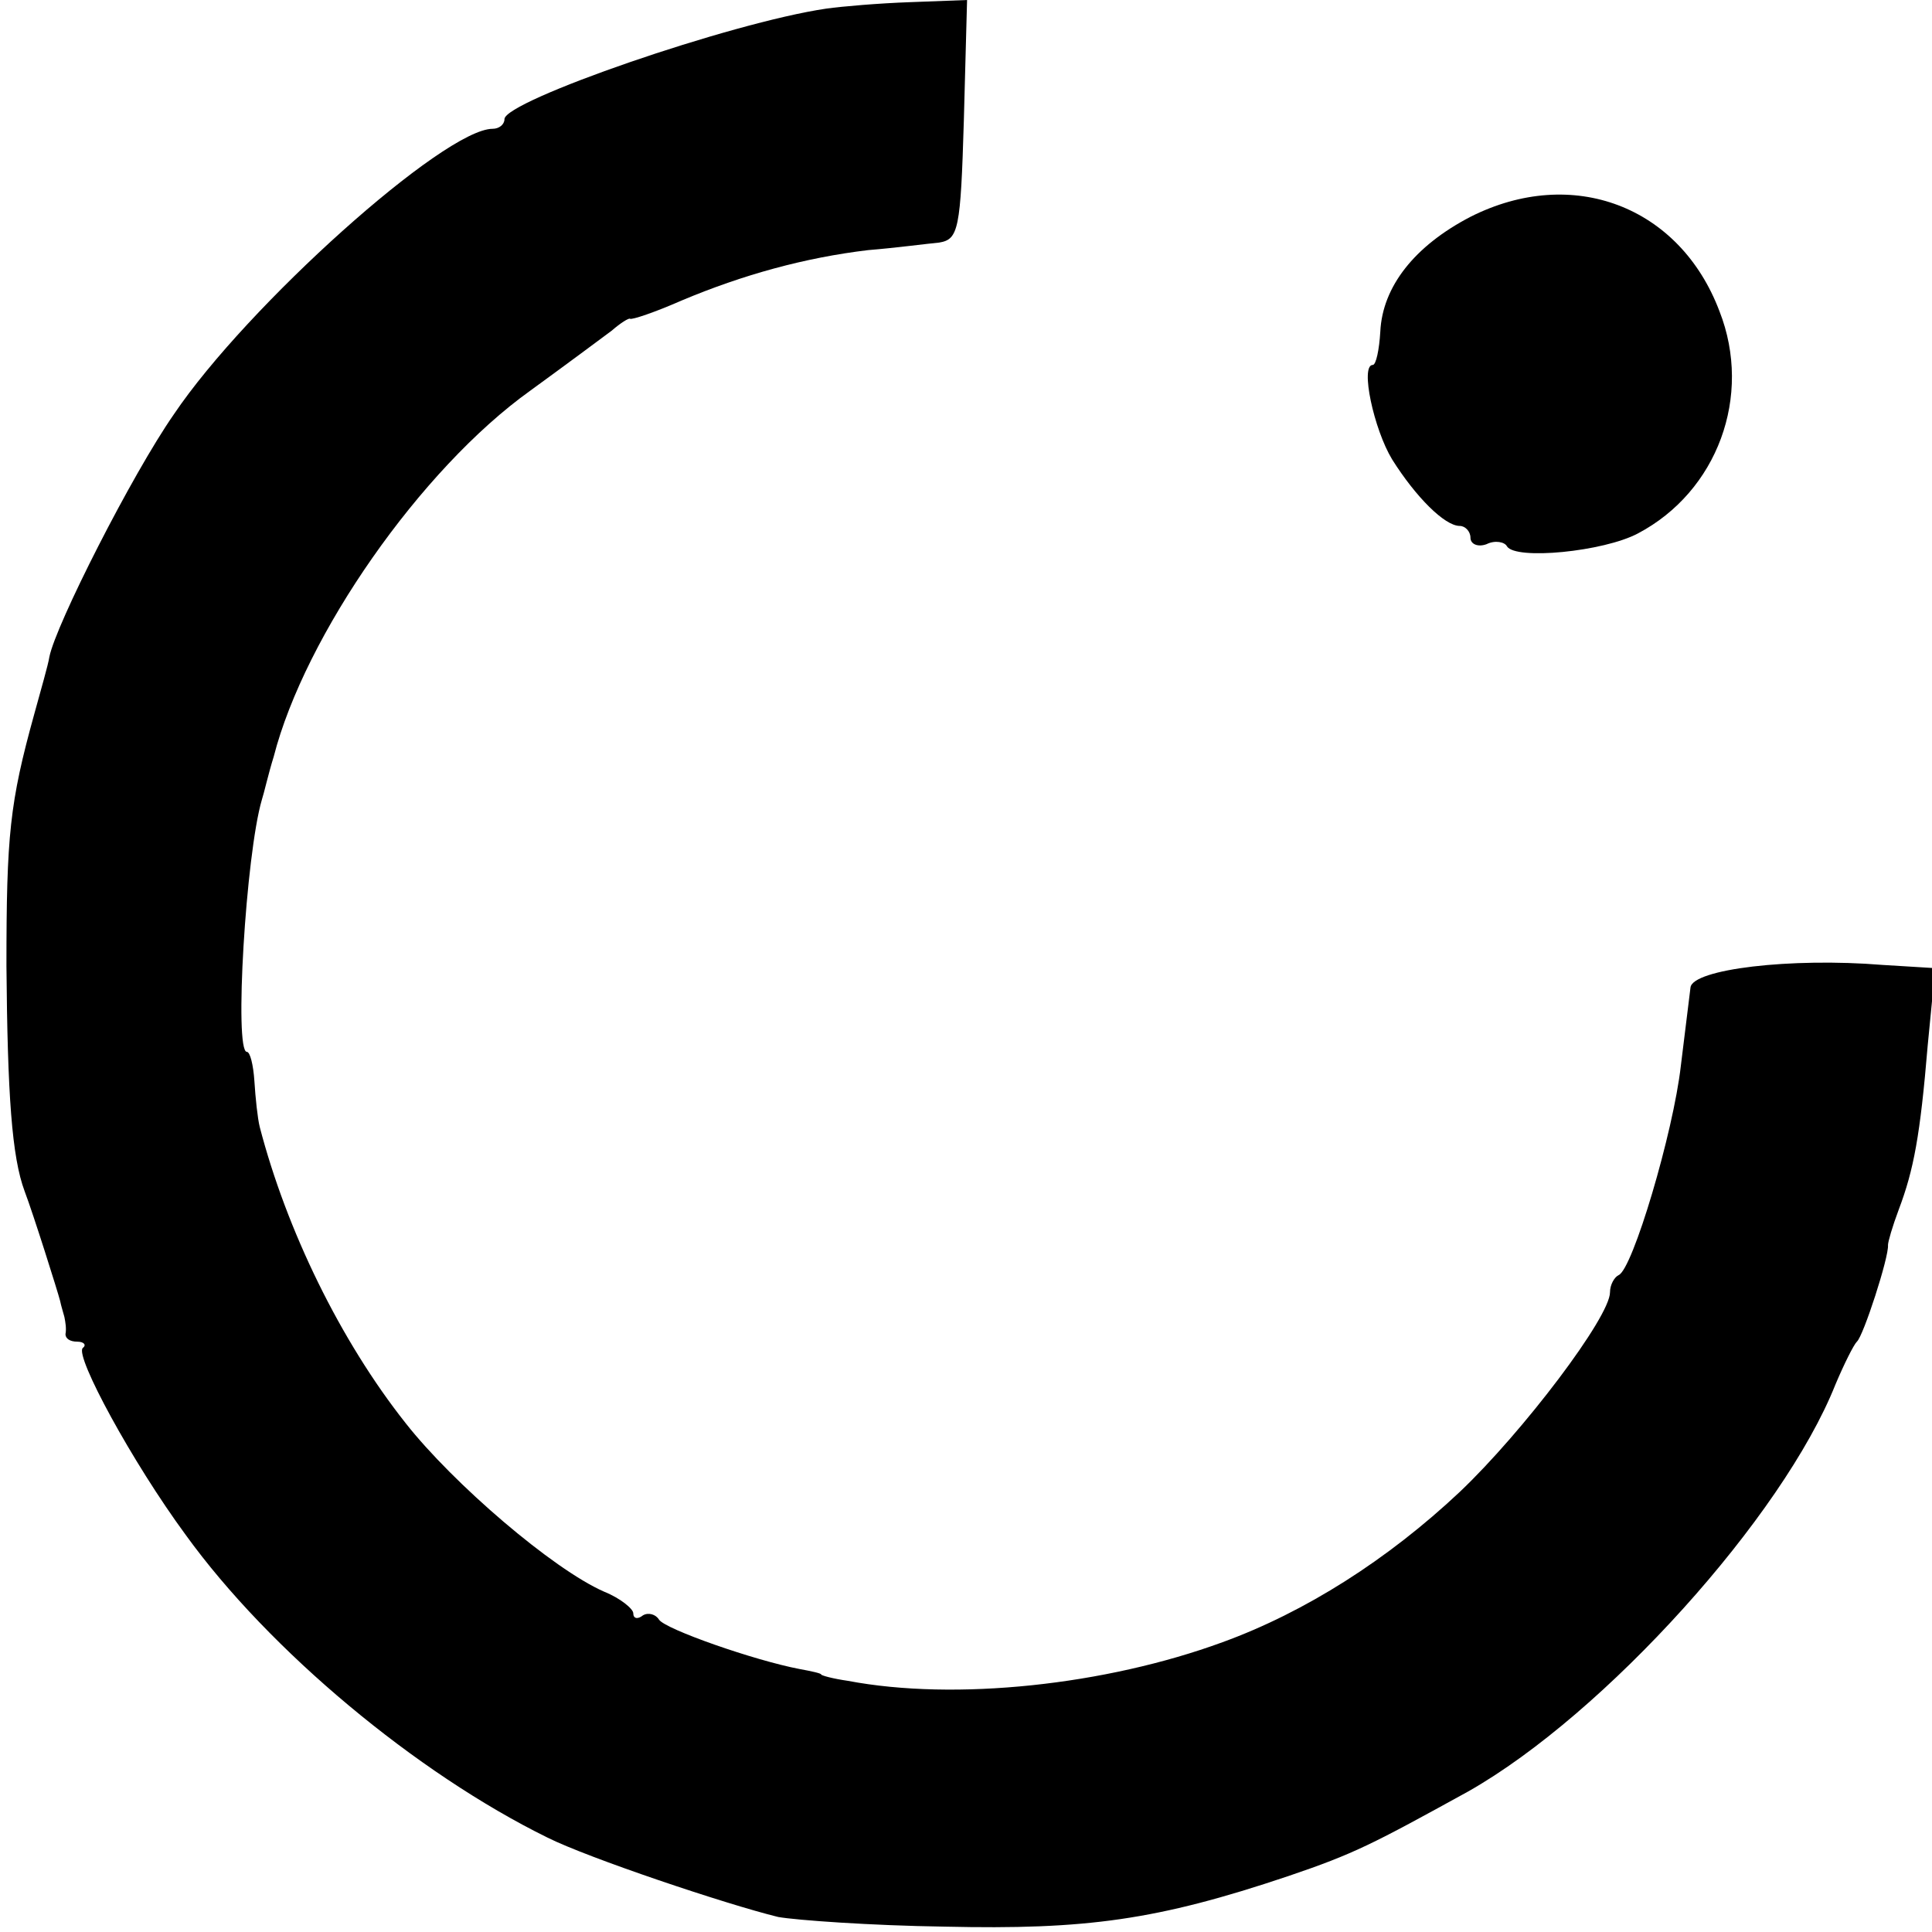 <?xml version="1.0" standalone="no"?>
<!DOCTYPE svg PUBLIC "-//W3C//DTD SVG 20010904//EN"
 "http://www.w3.org/TR/2001/REC-SVG-20010904/DTD/svg10.dtd">
<svg version="1.0" xmlns="http://www.w3.org/2000/svg"
 width="180pt" height="180pt" viewBox="0 0 180 180"
 preserveAspectRatio="xMidYMid meet">
<g transform="translate(0,180) scale(0.1,-0.1)"
fill="#000000" stroke="none">
<path d="M770 1792 c-89 -13 -300 -86 -300 -103 0 -5 -5 -9 -11 -9 -45 0 -229
-165 -297 -266 -39 -56 -110 -196 -116 -226 -1 -7 -8 -31 -14 -53 -23 -83 -26
-113 -26 -235 1 -120 5 -178 17 -210 8 -21 31 -94 33 -102 1 -5 3 -11 4 -15 1
-5 2 -11 1 -16 0 -4 4 -7 11 -7 6 0 9 -3 5 -6 -7 -8 46 -106 96 -174 78 -108
215 -222 337 -282 38 -19 166 -62 215 -74 17 -3 86 -8 155 -9 132 -3 198 6
320 47 62 21 79 30 168 79 127 72 293 256 342 379 8 19 17 37 20 40 6 5 30 79
29 90 0 3 4 17 10 33 14 37 20 69 27 153 l7 72 -49 3 c-86 7 -177 -4 -179 -21
-1 -8 -5 -41 -9 -73 -7 -62 -45 -190 -58 -195 -4 -2 -8 -9 -8 -16 0 -23 -81
-130 -140 -186 -67 -63 -144 -112 -221 -140 -109 -40 -249 -55 -349 -36 -14 2
-25 5 -25 6 0 1 -9 3 -20 5 -42 8 -125 37 -131 46 -3 5 -10 7 -15 4 -5 -4 -9
-3 -9 2 0 4 -12 14 -27 20 -48 21 -141 101 -185 157 -61 77 -111 180 -136 276
-2 8 -4 27 -5 43 -1 15 -4 27 -7 27 -12 0 -1 184 14 235 2 6 6 24 11 40 29
113 137 268 239 341 33 24 68 50 76 56 8 7 16 12 17 11 2 -1 23 6 48 17 57 24
115 40 174 47 25 2 55 6 66 7 18 3 20 12 23 114 l3 112 -53 -2 c-29 -1 -64 -4
-78 -6z"/>
<path d="M1370 1598 c-52 -27 -82 -65 -84 -107 -1 -17 -4 -31 -7 -31 -12 0 1
-60 18 -88 22 -35 49 -62 63 -62 5 0 10 -5 10 -11 0 -6 7 -9 15 -6 8 4 17 2
19 -2 8 -13 90 -5 122 12 74 39 107 128 76 207 -37 98 -137 136 -232 88z"/>
</g>
</svg>
